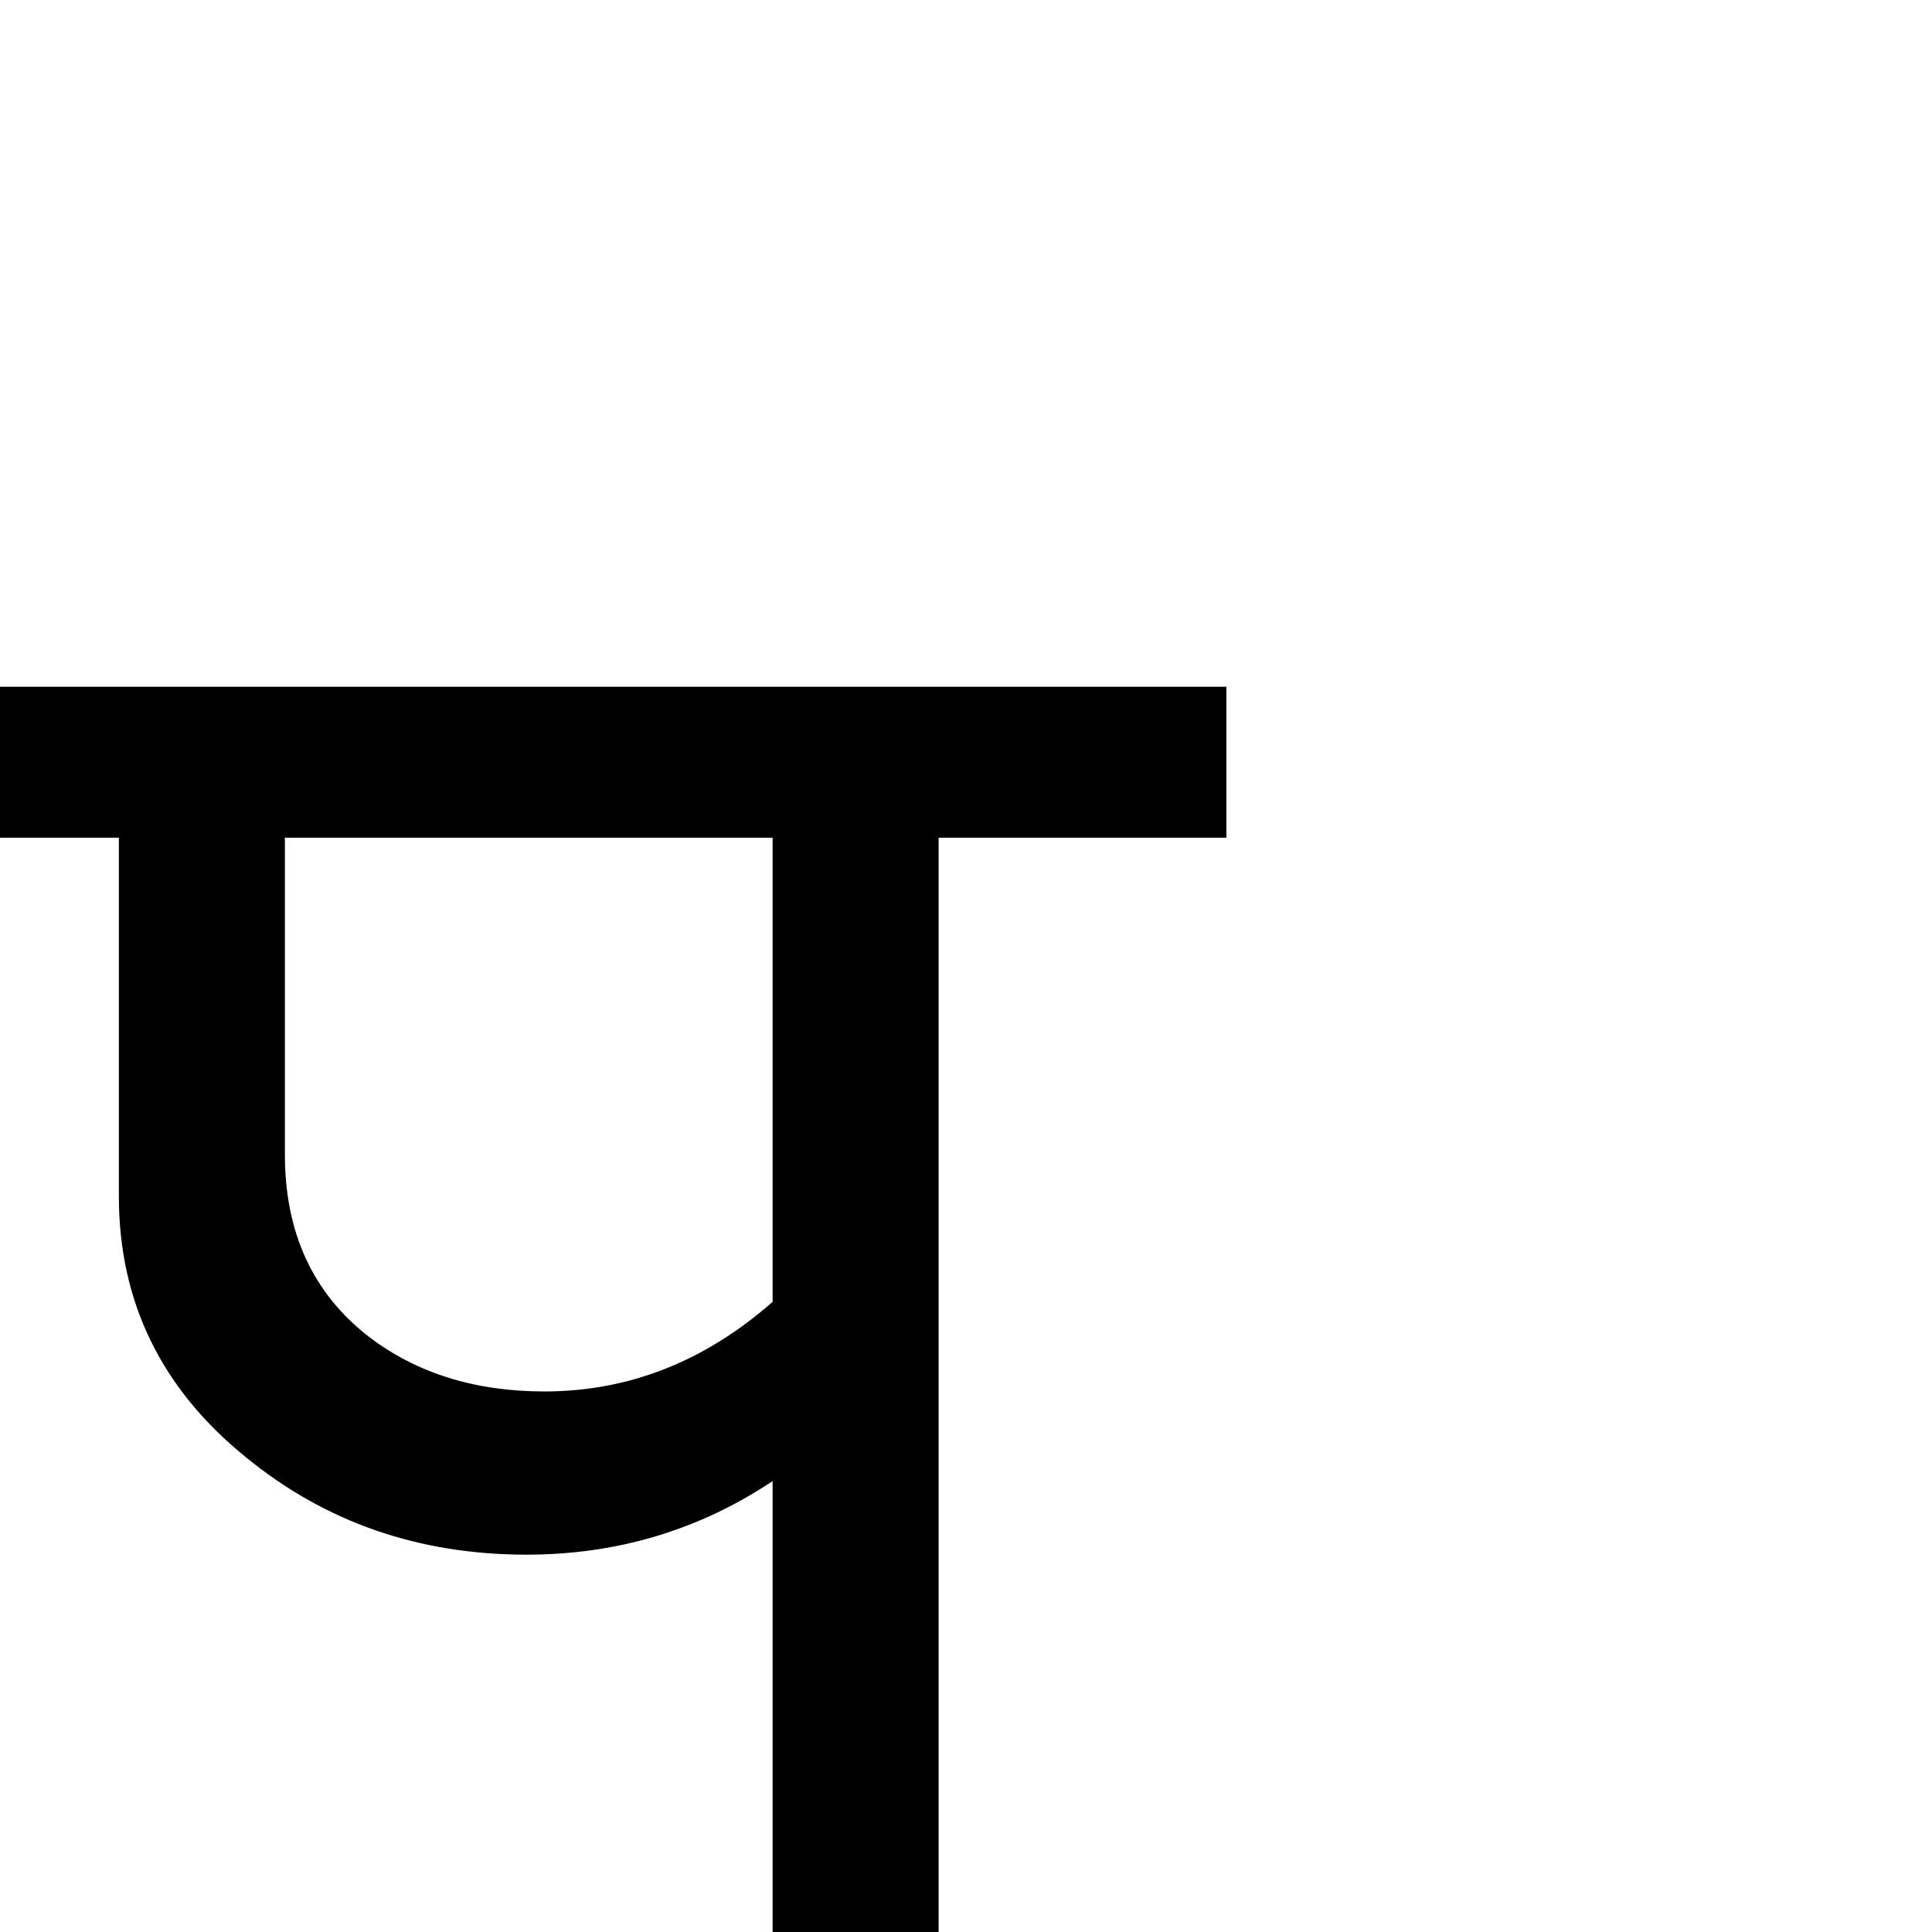 <?xml version="1.0" standalone="no"?>
<!DOCTYPE svg PUBLIC "-//W3C//DTD SVG 1.1//EN" "http://www.w3.org/Graphics/SVG/1.1/DTD/svg11.dtd" >
<svg viewBox="-2 -410 2048 2048">
  <g transform="matrix(1 0 0 -1 0 1638)">
   <path fill="currentColor"
d="M1298 1160h-305v-1160h-176v478q-117 -78 -261 -78q-171 0 -297 103q-135 109 -135 277v380h-126v160h1300v-160zM614 86zM614 1247zM817 668v492h-517v-336q0 -124 89 -193q76 -58 186 -58q134 0 242 95zM905 1247zM905 86z" />
  </g>

</svg>
